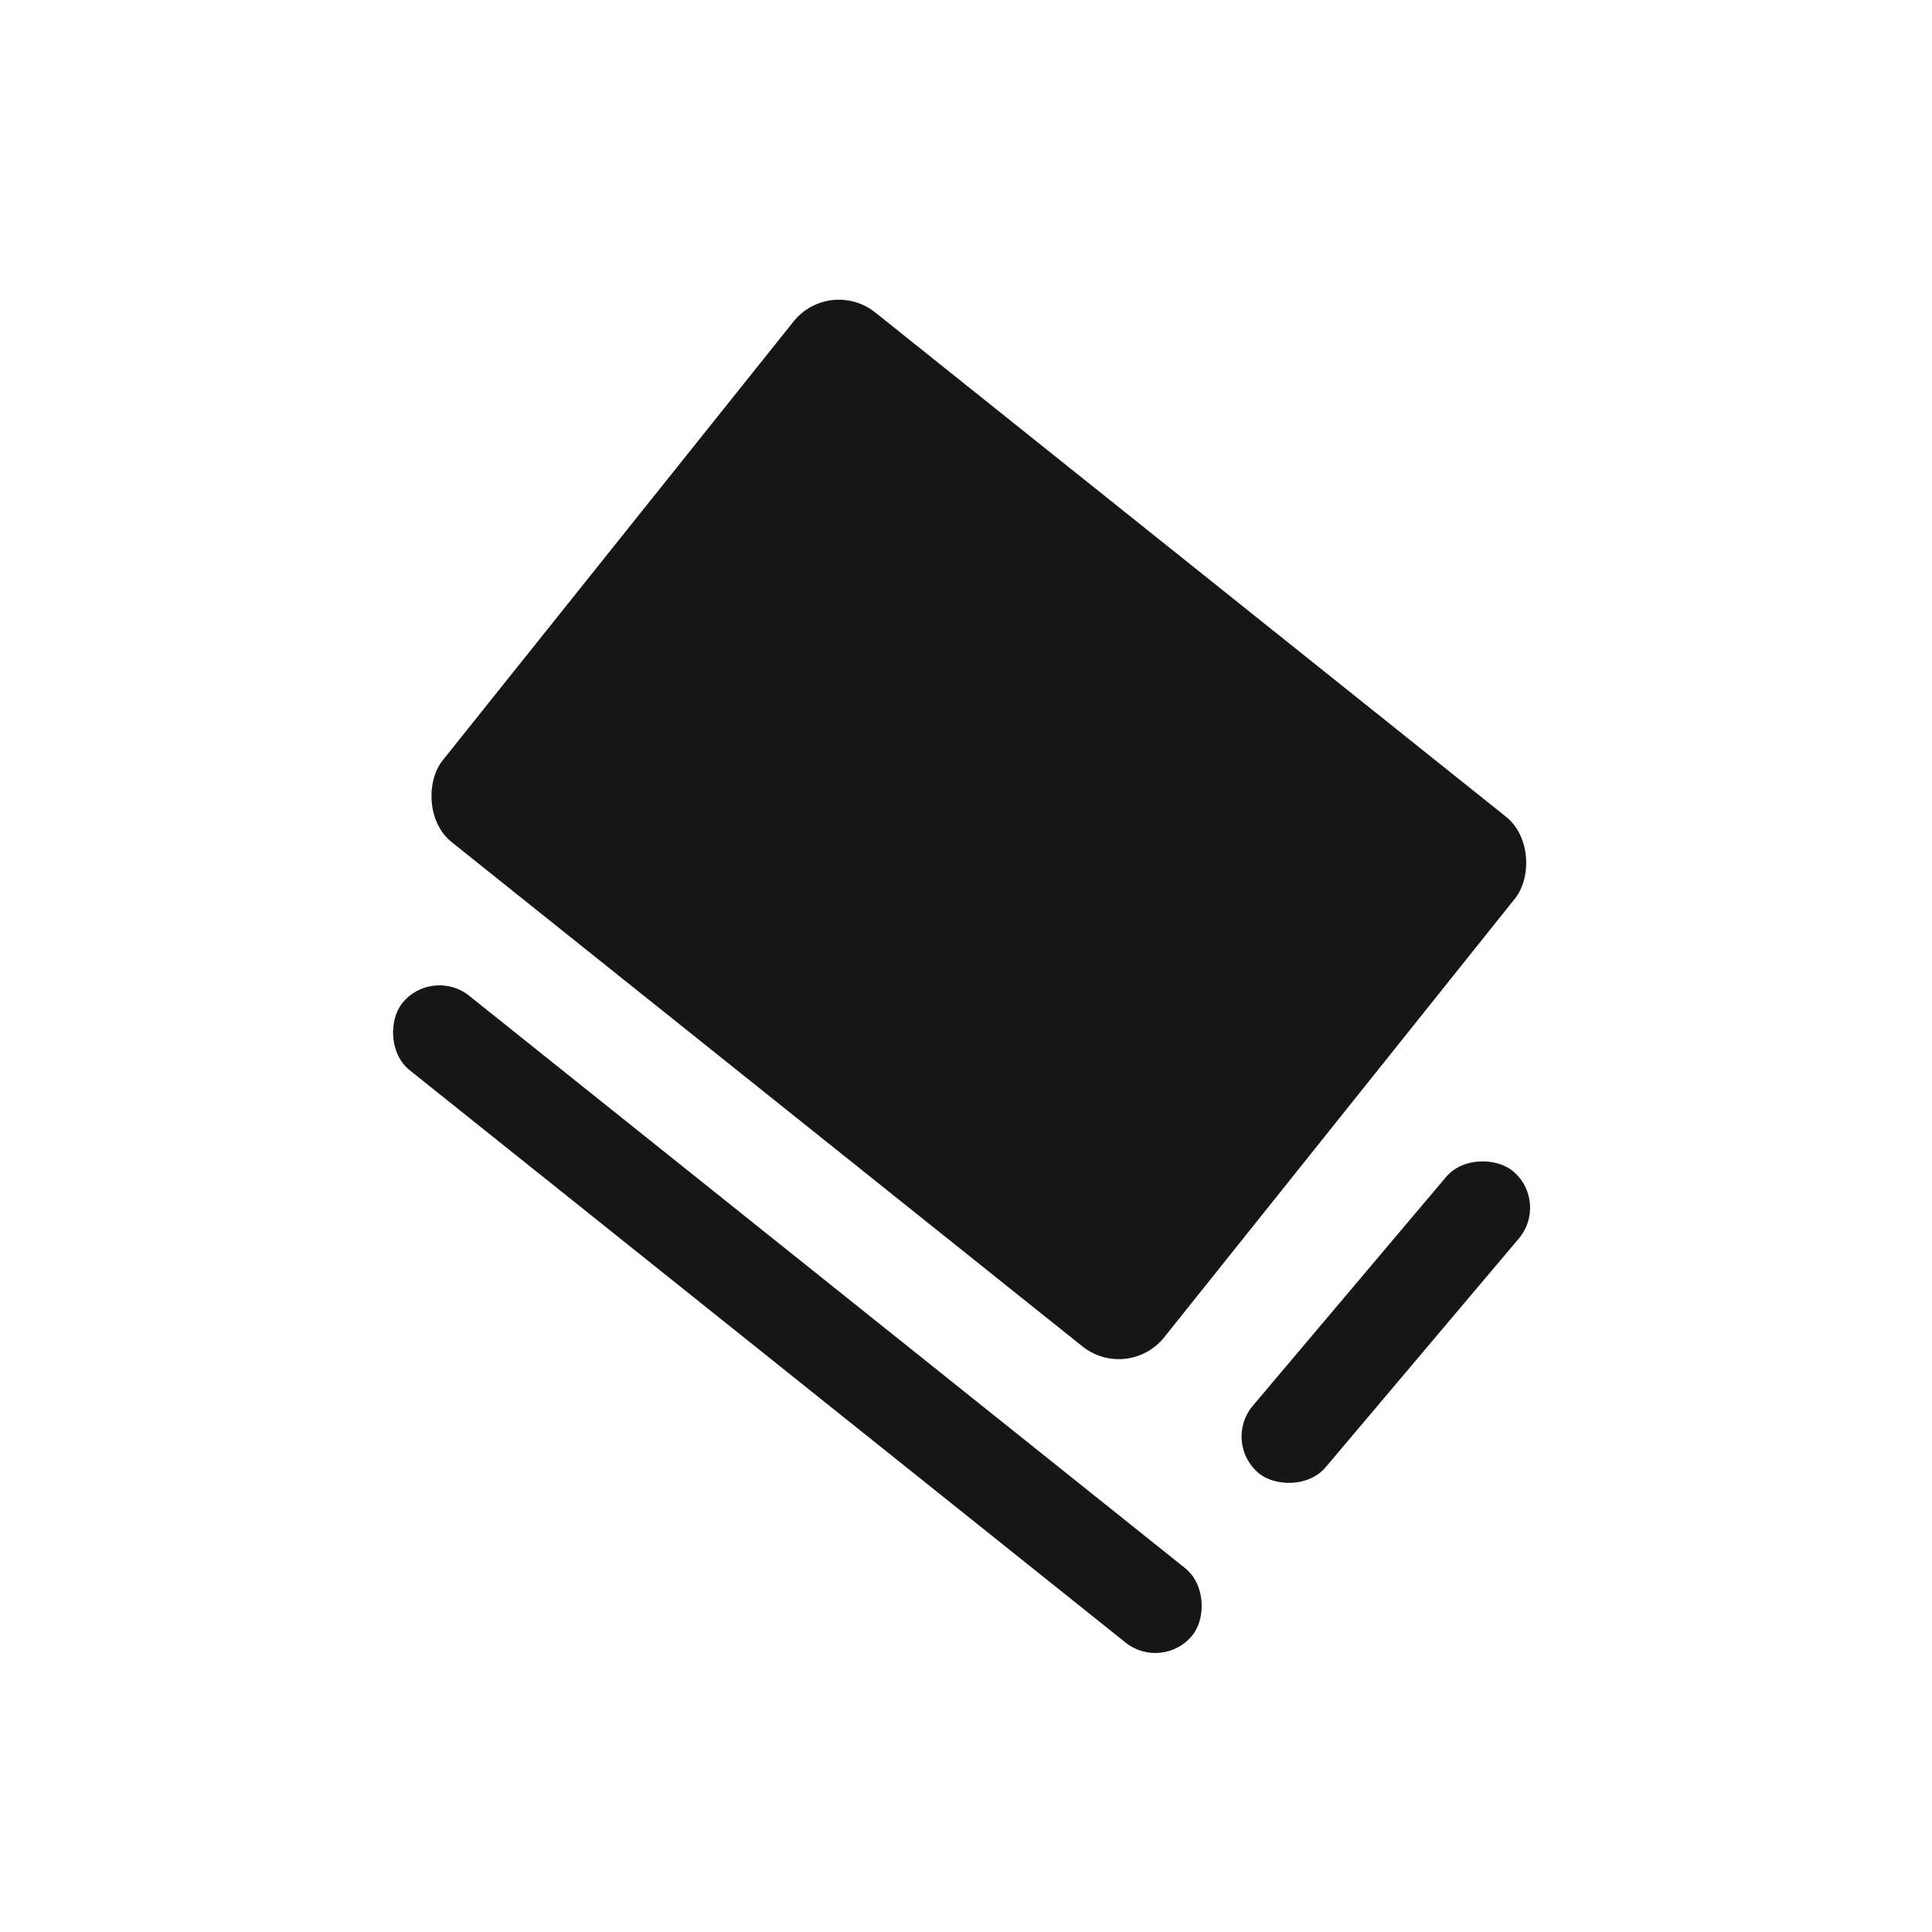 <svg width="166" height="166" viewBox="0 0 166 166" fill="none" xmlns="http://www.w3.org/2000/svg">
    <rect x="71.298" y="23.725" width="79.377" height="58.272" rx="5" transform="rotate(38.642 71.298 23.725)" fill="#161616" />
    <rect x="37.114" y="83" width="86.943" height="8.189" rx="4.095" transform="rotate(38.642 37.114 83)" fill="#161616" />
    <rect x="133.145" y="103.285" width="33.921" height="8.189" rx="4.095" transform="rotate(130.188 133.145 103.285)" fill="#161616" />
</svg>